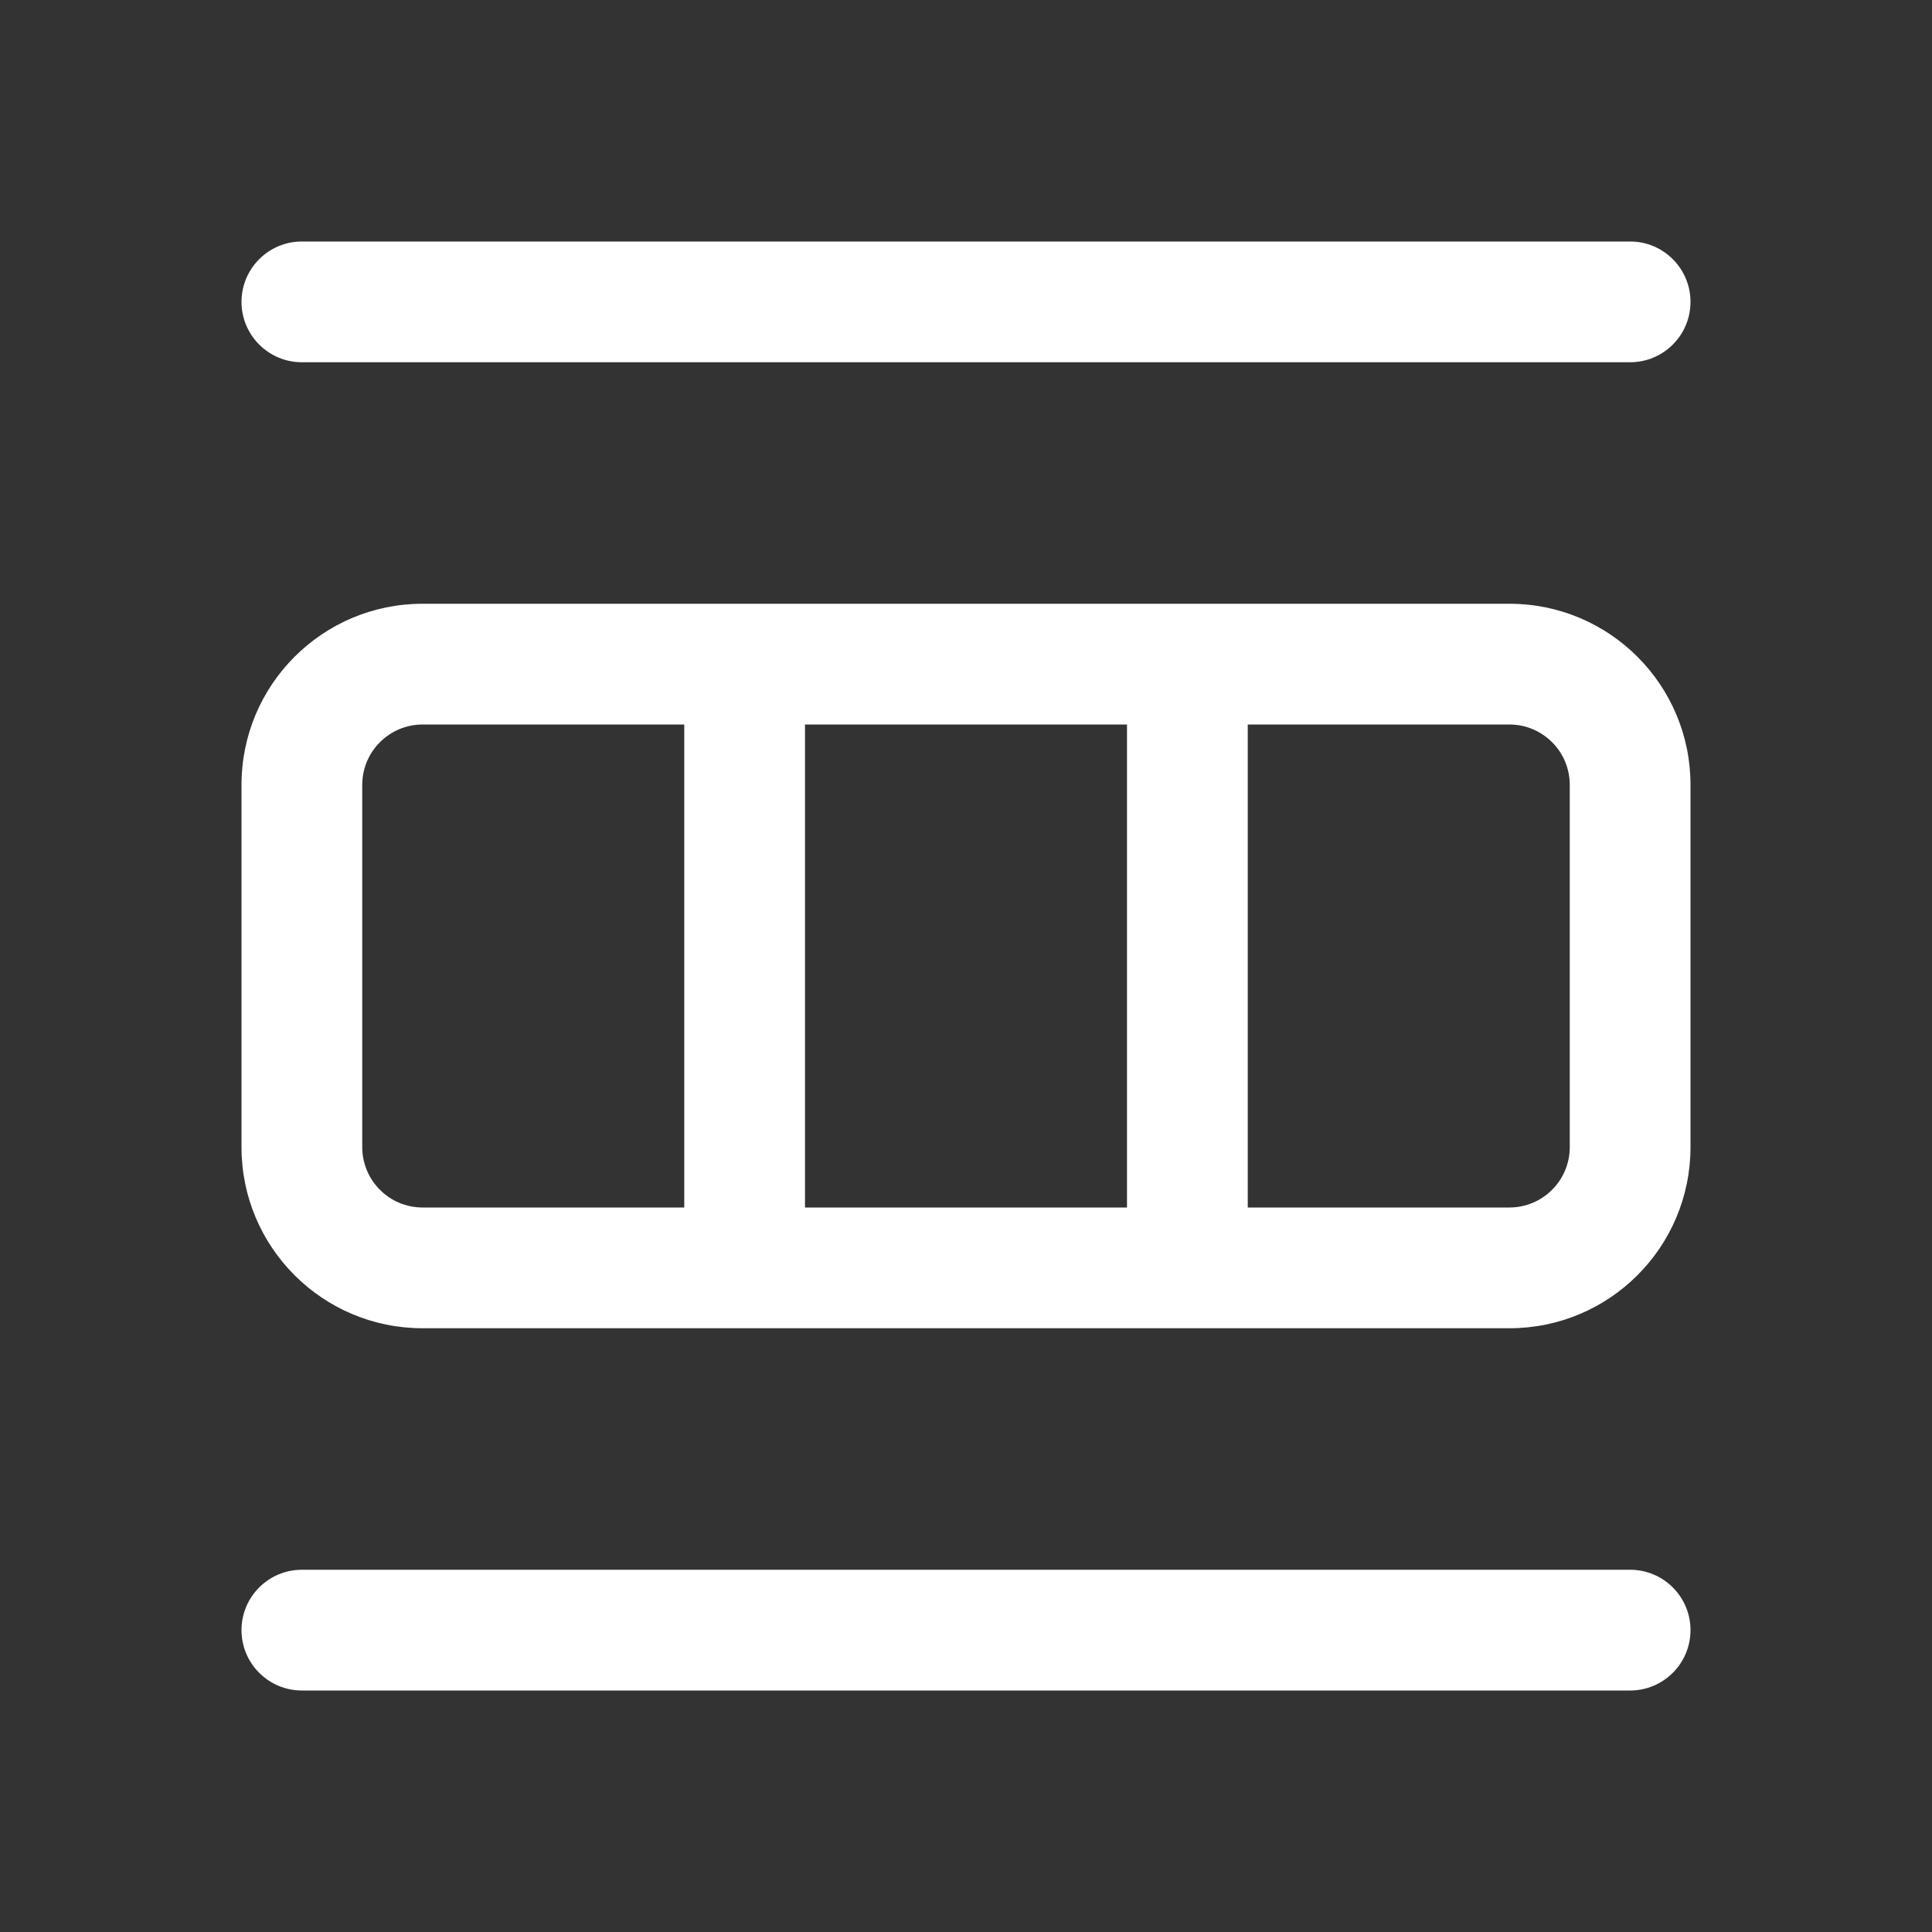 <svg width="24" height="24" viewBox="0 0 24 24" fill="none" xmlns="http://www.w3.org/2000/svg">
<rect x="0" y="0" width="24" height="24" fill="#333333" stroke="none"/>
<path d="M20.25 3H3.75C3.336 3 3 3.336 3 3.75C3 4.164 3.336 4.5 3.75 4.5H20.25C20.664 4.5 21 4.164 21 3.75C21 3.336 20.664 3 20.25 3ZM3 9.75C3 8.507 4.007 7.5 5.25 7.5H18.75C19.993 7.5 21 8.507 21 9.75V14.25C21 15.493 19.993 16.5 18.75 16.5L5.25 16.5C4.007 16.5 3 15.493 3 14.25V9.75ZM5.25 9C4.836 9 4.5 9.336 4.5 9.75V14.25C4.5 14.664 4.836 15 5.25 15H8.5L8.5 9H5.25ZM14 15L14 9H10L10 15H14ZM15.5 15H18.75C19.164 15 19.5 14.664 19.5 14.25V9.75C19.5 9.336 19.164 9 18.75 9H15.5L15.5 15ZM3.75 19.5H20.25C20.664 19.5 21 19.836 21 20.25C21 20.664 20.664 21 20.25 21H3.75C3.336 21 3 20.664 3 20.25C3 19.836 3.336 19.5 3.75 19.5Z" fill="#ffffff"/>
</svg>
